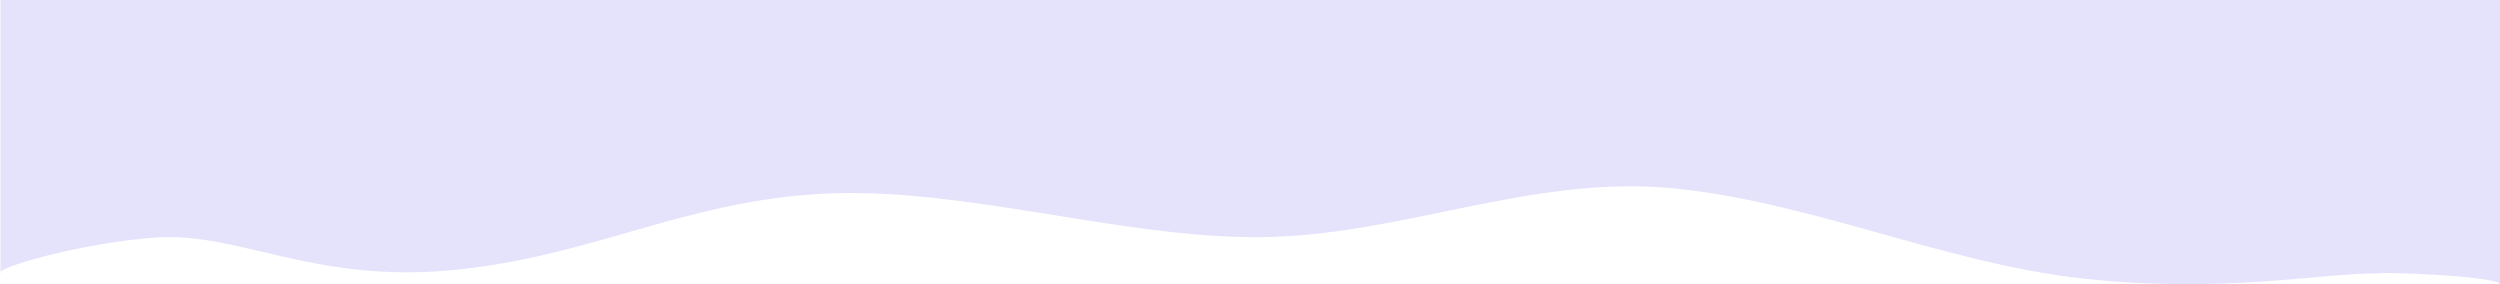 <?xml version="1.0" encoding="utf-8"?>
<svg viewBox="0 377.849 960.185 109.151" xmlns="http://www.w3.org/2000/svg">
  <path d="M 0 378 C 3.218 381.218 47.145 382.626 46.519 382 C 69.78 382.113 106.266 374.145 160 380 C 213.734 385.855 266.7 410.376 320 414.876 C 373.3 419.376 423.241 396.218 476.541 395.918 C 529.841 395.518 591.023 415.482 644.323 412.582 C 697.623 409.782 733.411 388.223 786.711 383.223 C 840.011 378.223 868.534 398.003 900.458 395.771 C 928.845 393.786 963 383.879 960 382 L 960 487 L 933.3 487 C 906.7 487 853.3 487 800 487 C 746.7 487 693.3 487 640 487 C 586.7 487 533.3 487 480 487 C 426.7 487 373.3 487 320 487 C 266.7 487 213.3 487 160 487 C 106.7 487 53.3 487 26.7 487 L 0 487 L 0 378 Z" style="fill: rgb(229, 226, 251);" transform="matrix(-1, 0, 0, -1, 960.185, 864.849)"/>
</svg>